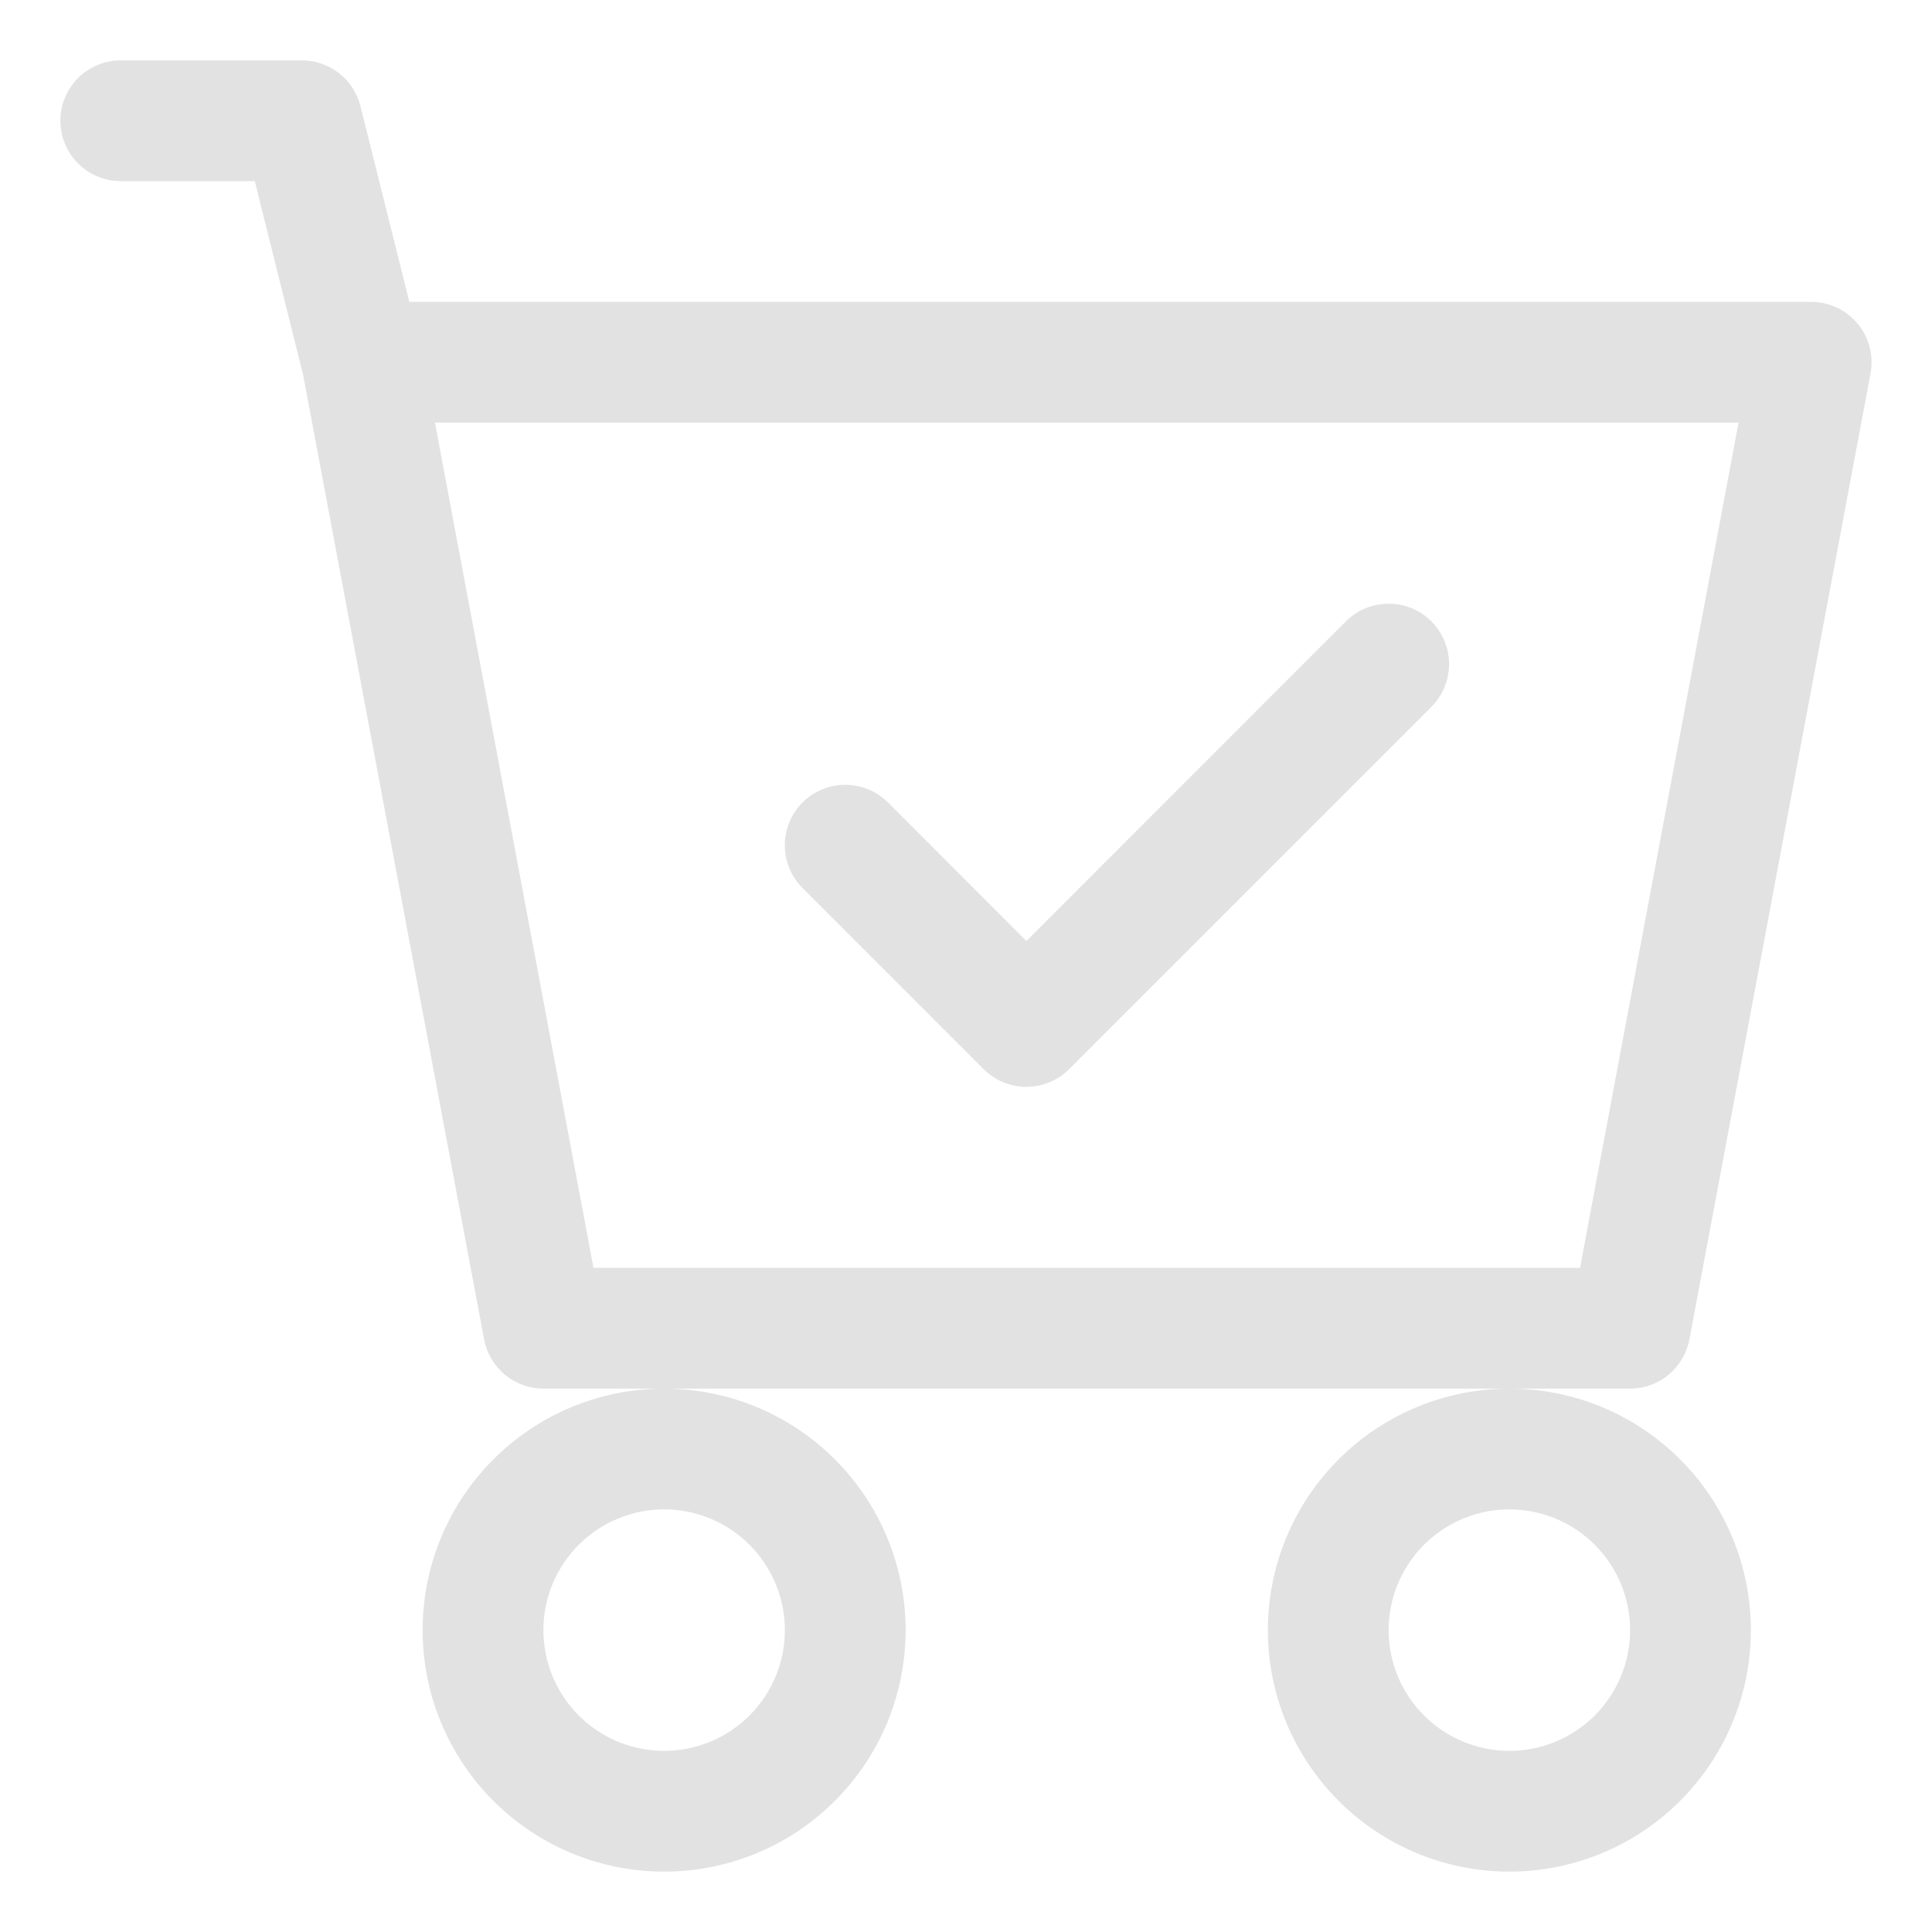 <svg width="32" height="32" viewBox="0 0 32 32" fill="none" xmlns="http://www.w3.org/2000/svg">
<g clip-path="url(#clip0_994_221)">
<path d="M23.708 11.708C23.896 11.52 24.001 11.266 24.001 11C24.001 10.735 23.896 10.48 23.708 10.292C23.52 10.104 23.266 9.999 23 9.999C22.735 9.999 22.48 10.104 22.292 10.292L17 15.586L14.708 13.292C14.615 13.199 14.505 13.125 14.383 13.075C14.262 13.025 14.132 12.999 14 12.999C13.868 12.999 13.738 13.025 13.617 13.075C13.495 13.125 13.385 13.199 13.292 13.292C13.199 13.385 13.125 13.495 13.075 13.617C13.025 13.738 12.999 13.868 12.999 14C12.999 14.132 13.025 14.262 13.075 14.383C13.125 14.505 13.199 14.615 13.292 14.708L16.292 17.708C16.385 17.801 16.495 17.875 16.617 17.925C16.738 17.976 16.869 18.002 17 18.002C17.131 18.002 17.262 17.976 17.383 17.925C17.505 17.875 17.615 17.801 17.708 17.708L23.708 11.708Z" fill="#E2E2E2"/>
<path d="M2 1C1.735 1 1.48 1.105 1.293 1.293C1.105 1.48 1 1.735 1 2C1 2.265 1.105 2.52 1.293 2.707C1.48 2.895 1.735 3 2 3H4.22L5.022 6.214L8.018 22.184C8.061 22.413 8.183 22.62 8.362 22.769C8.541 22.918 8.767 23 9 23H11C9.939 23 8.922 23.421 8.172 24.172C7.421 24.922 7 25.939 7 27C7 28.061 7.421 29.078 8.172 29.828C8.922 30.579 9.939 31 11 31C12.061 31 13.078 30.579 13.828 29.828C14.579 29.078 15 28.061 15 27C15 25.939 14.579 24.922 13.828 24.172C13.078 23.421 12.061 23 11 23H25C23.939 23 22.922 23.421 22.172 24.172C21.421 24.922 21 25.939 21 27C21 28.061 21.421 29.078 22.172 29.828C22.922 30.579 23.939 31 25 31C26.061 31 27.078 30.579 27.828 29.828C28.579 29.078 29 28.061 29 27C29 25.939 28.579 24.922 27.828 24.172C27.078 23.421 26.061 23 25 23H27C27.233 23 27.459 22.918 27.638 22.769C27.817 22.62 27.939 22.413 27.982 22.184L30.982 6.184C31.009 6.04 31.004 5.891 30.967 5.749C30.93 5.607 30.863 5.475 30.769 5.362C30.675 5.249 30.558 5.158 30.425 5.095C30.292 5.033 30.147 5 30 5H6.78L5.97 1.758C5.916 1.542 5.791 1.349 5.615 1.212C5.44 1.075 5.223 1 5 1H2ZM9.83 21L7.204 7H28.796L26.17 21H9.83ZM13 27C13 27.53 12.789 28.039 12.414 28.414C12.039 28.789 11.53 29 11 29C10.47 29 9.961 28.789 9.586 28.414C9.211 28.039 9 27.53 9 27C9 26.47 9.211 25.961 9.586 25.586C9.961 25.211 10.47 25 11 25C11.53 25 12.039 25.211 12.414 25.586C12.789 25.961 13 26.47 13 27ZM27 27C27 27.53 26.789 28.039 26.414 28.414C26.039 28.789 25.53 29 25 29C24.47 29 23.961 28.789 23.586 28.414C23.211 28.039 23 27.53 23 27C23 26.47 23.211 25.961 23.586 25.586C23.961 25.211 24.47 25 25 25C25.53 25 26.039 25.211 26.414 25.586C26.789 25.961 27 26.47 27 27Z" fill="#E2E2E2"/>
</g>
<defs>
<clipPath id="clip0_994_221">
<rect width="32" height="32" fill="white"/>
</clipPath>
</defs>
</svg>

